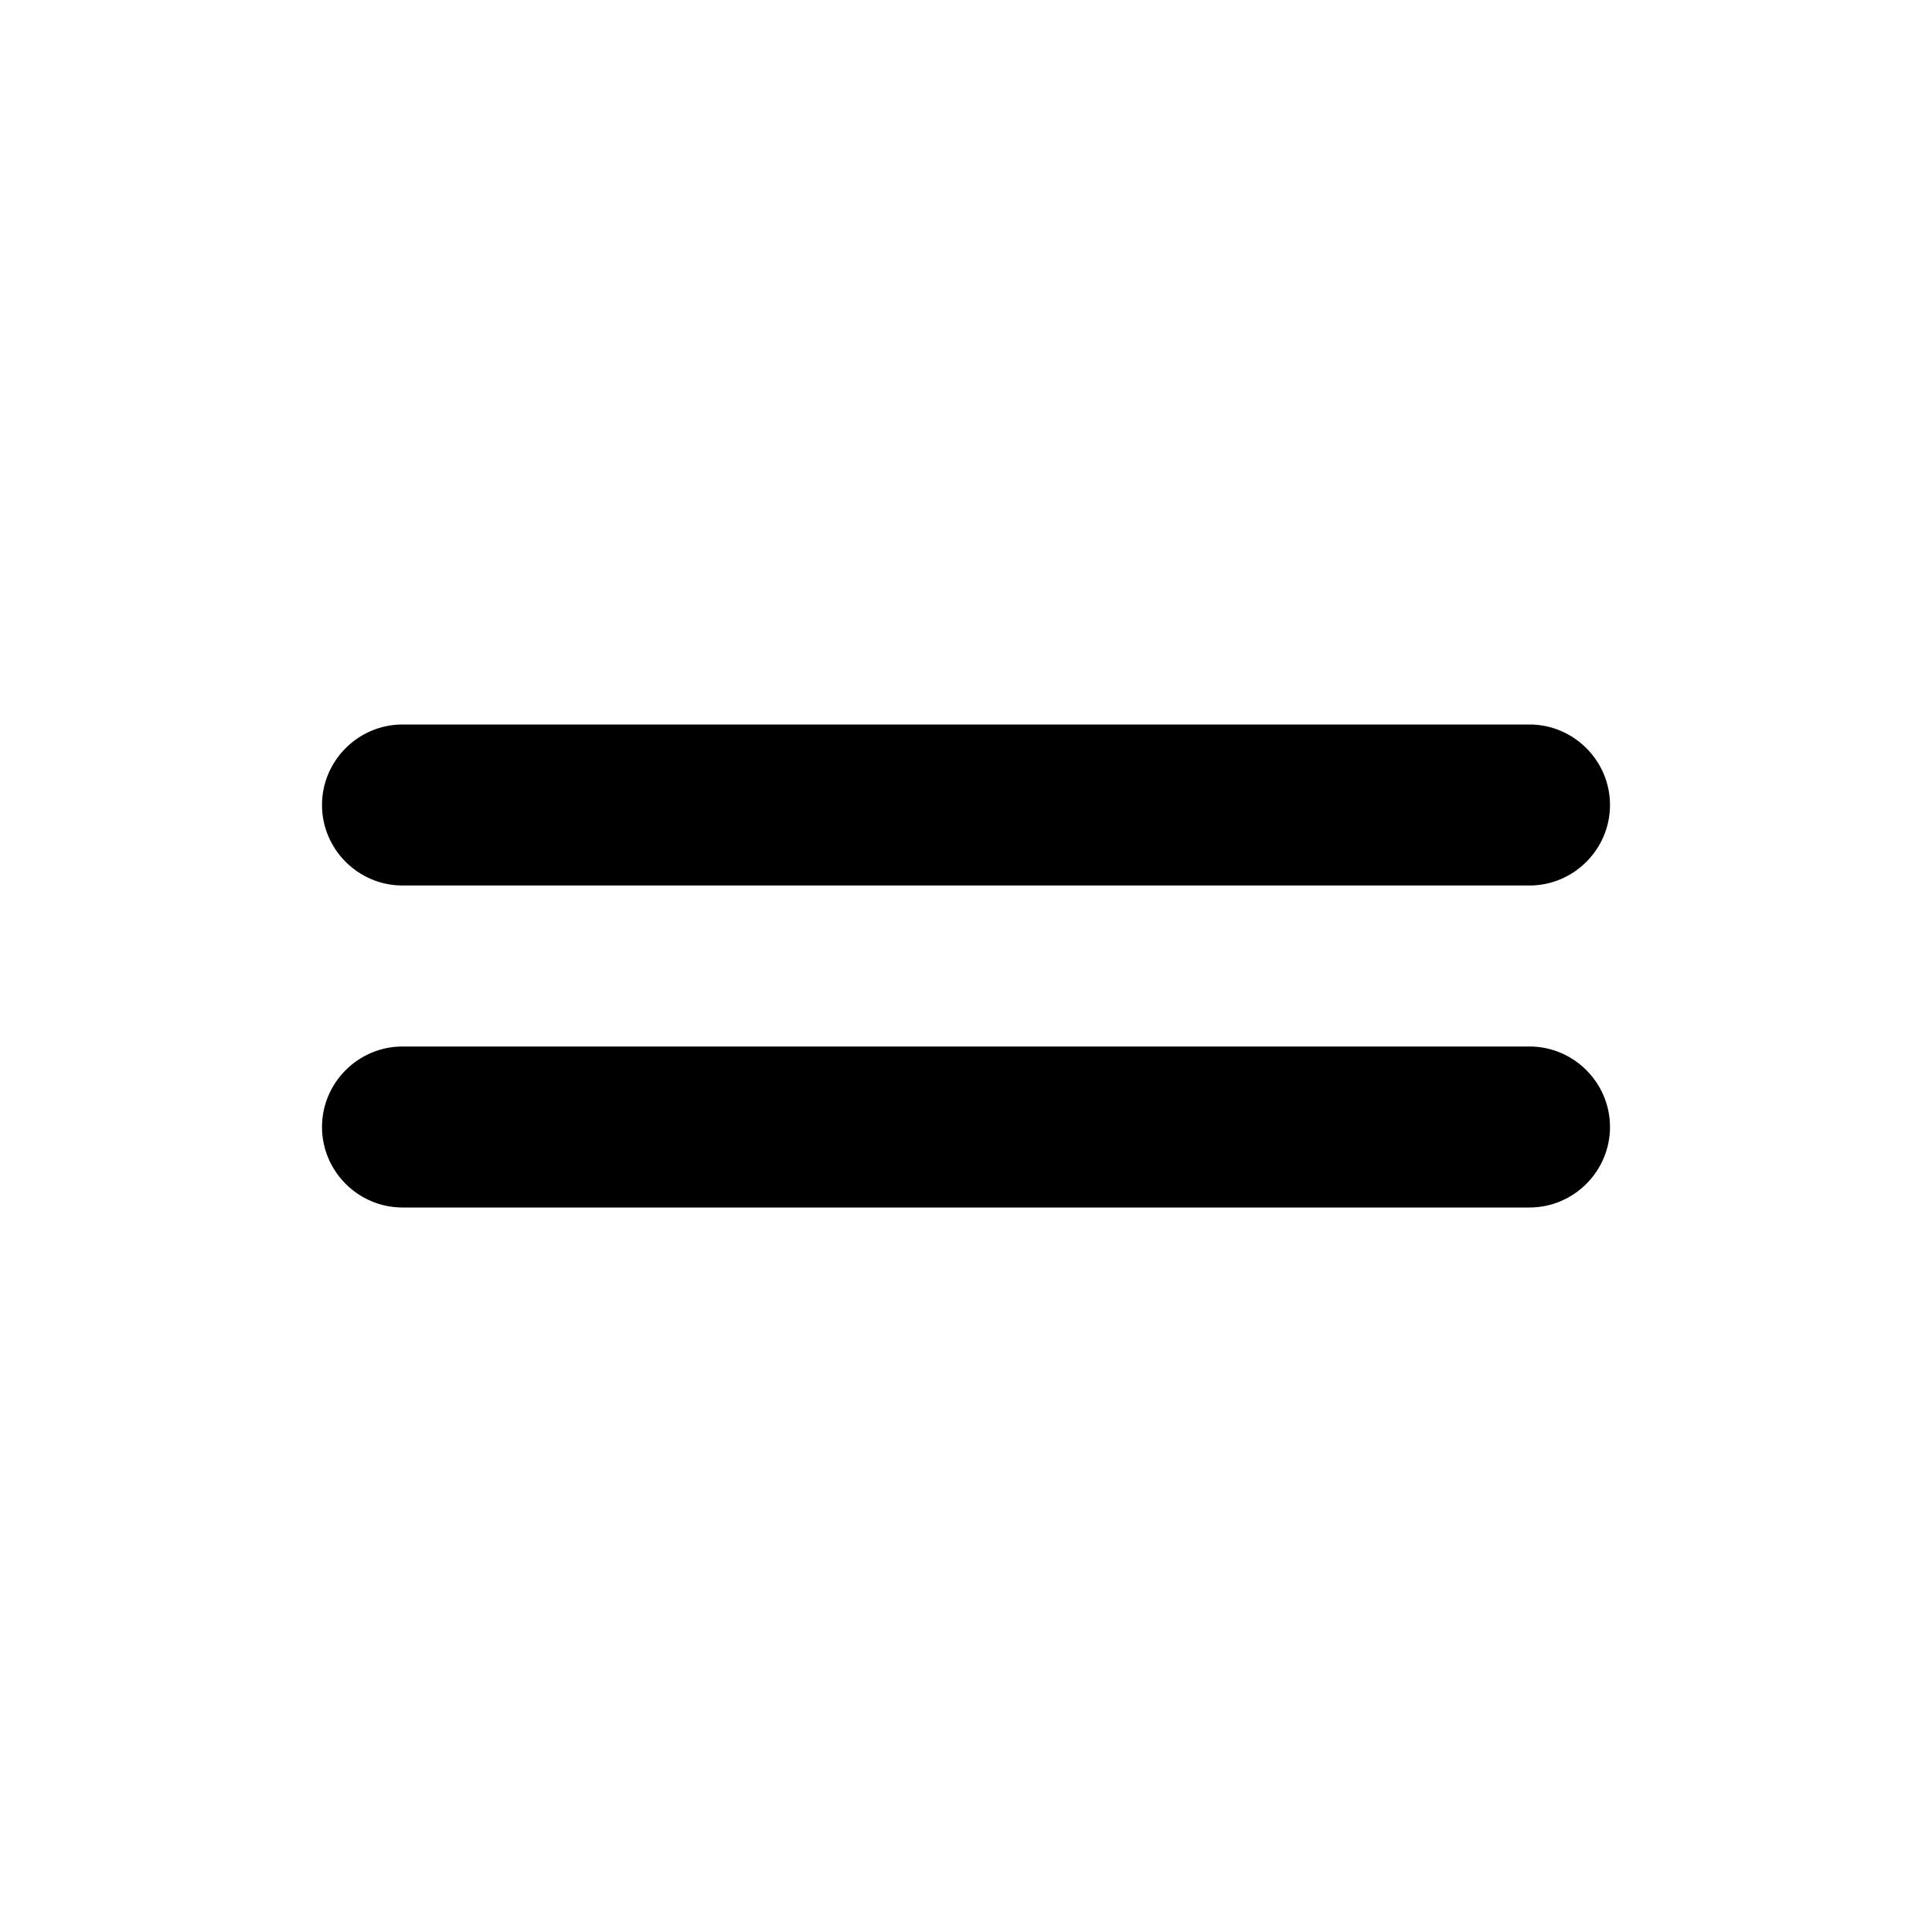 <svg width="24" height="24" viewBox="0 0 24 24" fill="none" xmlns="http://www.w3.org/2000/svg">
<path fill-rule="evenodd" clip-rule="evenodd" d="M5 9H19C19.55 9 20 9.45 20 10C20 10.55 19.55 11 19 11H5C4.45 11 4 10.55 4 10C4 9.45 4.45 9 5 9ZM19 15H5C4.45 15 4 14.55 4 14C4 13.45 4.45 13 5 13H19C19.55 13 20 13.45 20 14C20 14.55 19.55 15 19 15Z" fill="black"/>
</svg>
